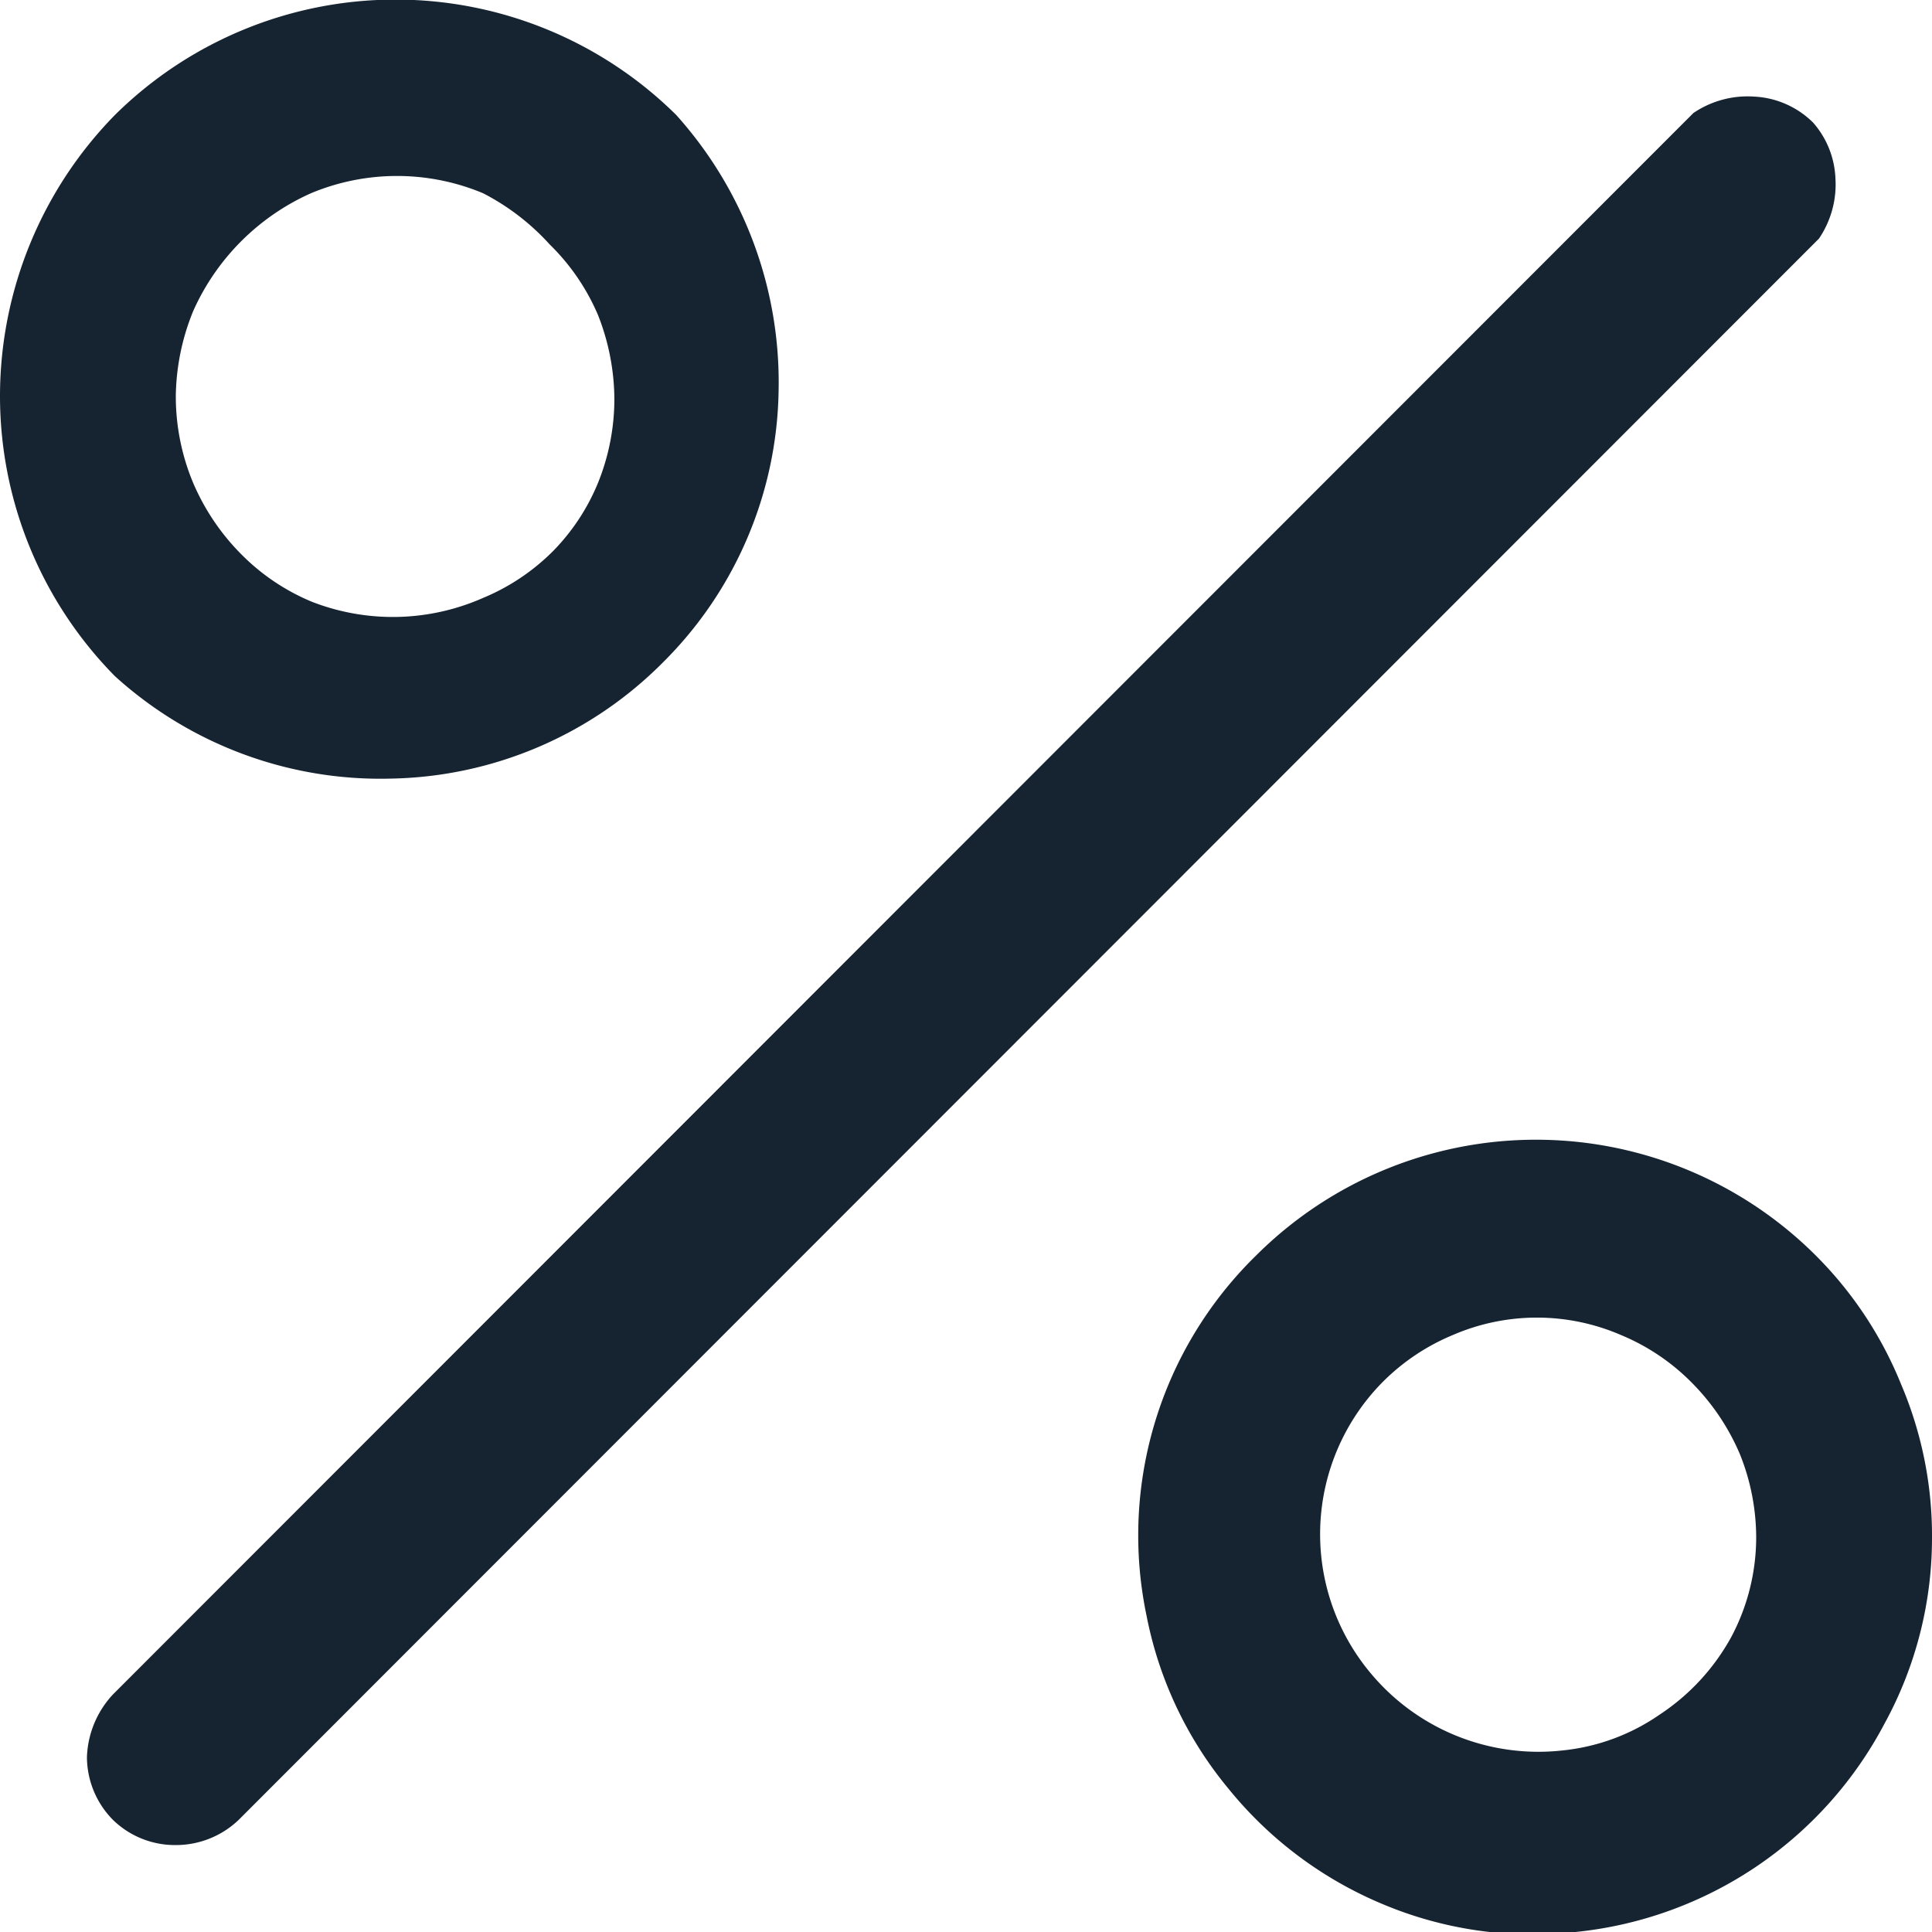 <svg id="Слой_1" data-name="Слой 1" xmlns="http://www.w3.org/2000/svg" viewBox="0 0 20 20"><defs><style>.cls-1{fill:#162331;}</style></defs><path class="cls-1" d="M16.83.47.47,16.84a.94.94,0,0,1-.65.26.92.92,0,0,1-.65-.26.93.93,0,0,1-.27-.65,1,1,0,0,1,.27-.65L15.53-.83A1,1,0,0,1,16.16-1a.93.93,0,0,1,.61.27A.93.93,0,0,1,17-.16,1,1,0,0,1,16.83.47ZM-.81,5A4.13,4.13,0,0,1-2,2.09,4.16,4.16,0,0,1-.81-.81,4.13,4.13,0,0,1,5-.81,4.14,4.14,0,0,1,6.06,2.05a4.05,4.05,0,0,1-1.2,2.81,4.07,4.07,0,0,1-2.81,1.2A4.09,4.09,0,0,1-.81,5Zm.63-2.9A2.32,2.32,0,0,0,0,3a2.36,2.36,0,0,0,.5.74,2.23,2.23,0,0,0,.73.49A2.31,2.31,0,0,0,3,4.19a2.23,2.23,0,0,0,.73-.49A2.2,2.2,0,0,0,4.19,3a2.32,2.32,0,0,0,.17-.87,2.4,2.4,0,0,0-.17-.87,2.26,2.26,0,0,0-.5-.73A2.43,2.43,0,0,0,3,0,2.31,2.31,0,0,0,1.22,0,2.41,2.41,0,0,0,0,1.22,2.4,2.4,0,0,0-.18,2.09ZM18,13.92a4,4,0,0,1-.49,1.92A4.08,4.08,0,0,1,14.31,18a4,4,0,0,1-2-.29,4.07,4.07,0,0,1-1.59-1.19,4,4,0,0,1-.85-1.79A4.05,4.05,0,0,1,11,11a4.1,4.1,0,0,1,5.8,0,4,4,0,0,1,.88,1.33A4,4,0,0,1,18,13.92Zm-1.82,0a2.32,2.32,0,0,0-.17-.87,2.36,2.36,0,0,0-.5-.74,2.23,2.23,0,0,0-.73-.49,2.19,2.19,0,0,0-1.74,0,2.23,2.23,0,0,0-.73.49,2.24,2.24,0,0,0-.13,3,2.26,2.26,0,0,0,2,.81,2.14,2.14,0,0,0,1-.37,2.27,2.27,0,0,0,.74-.8A2.2,2.2,0,0,0,16.18,13.92Z" transform="translate(2 2)"/></svg>